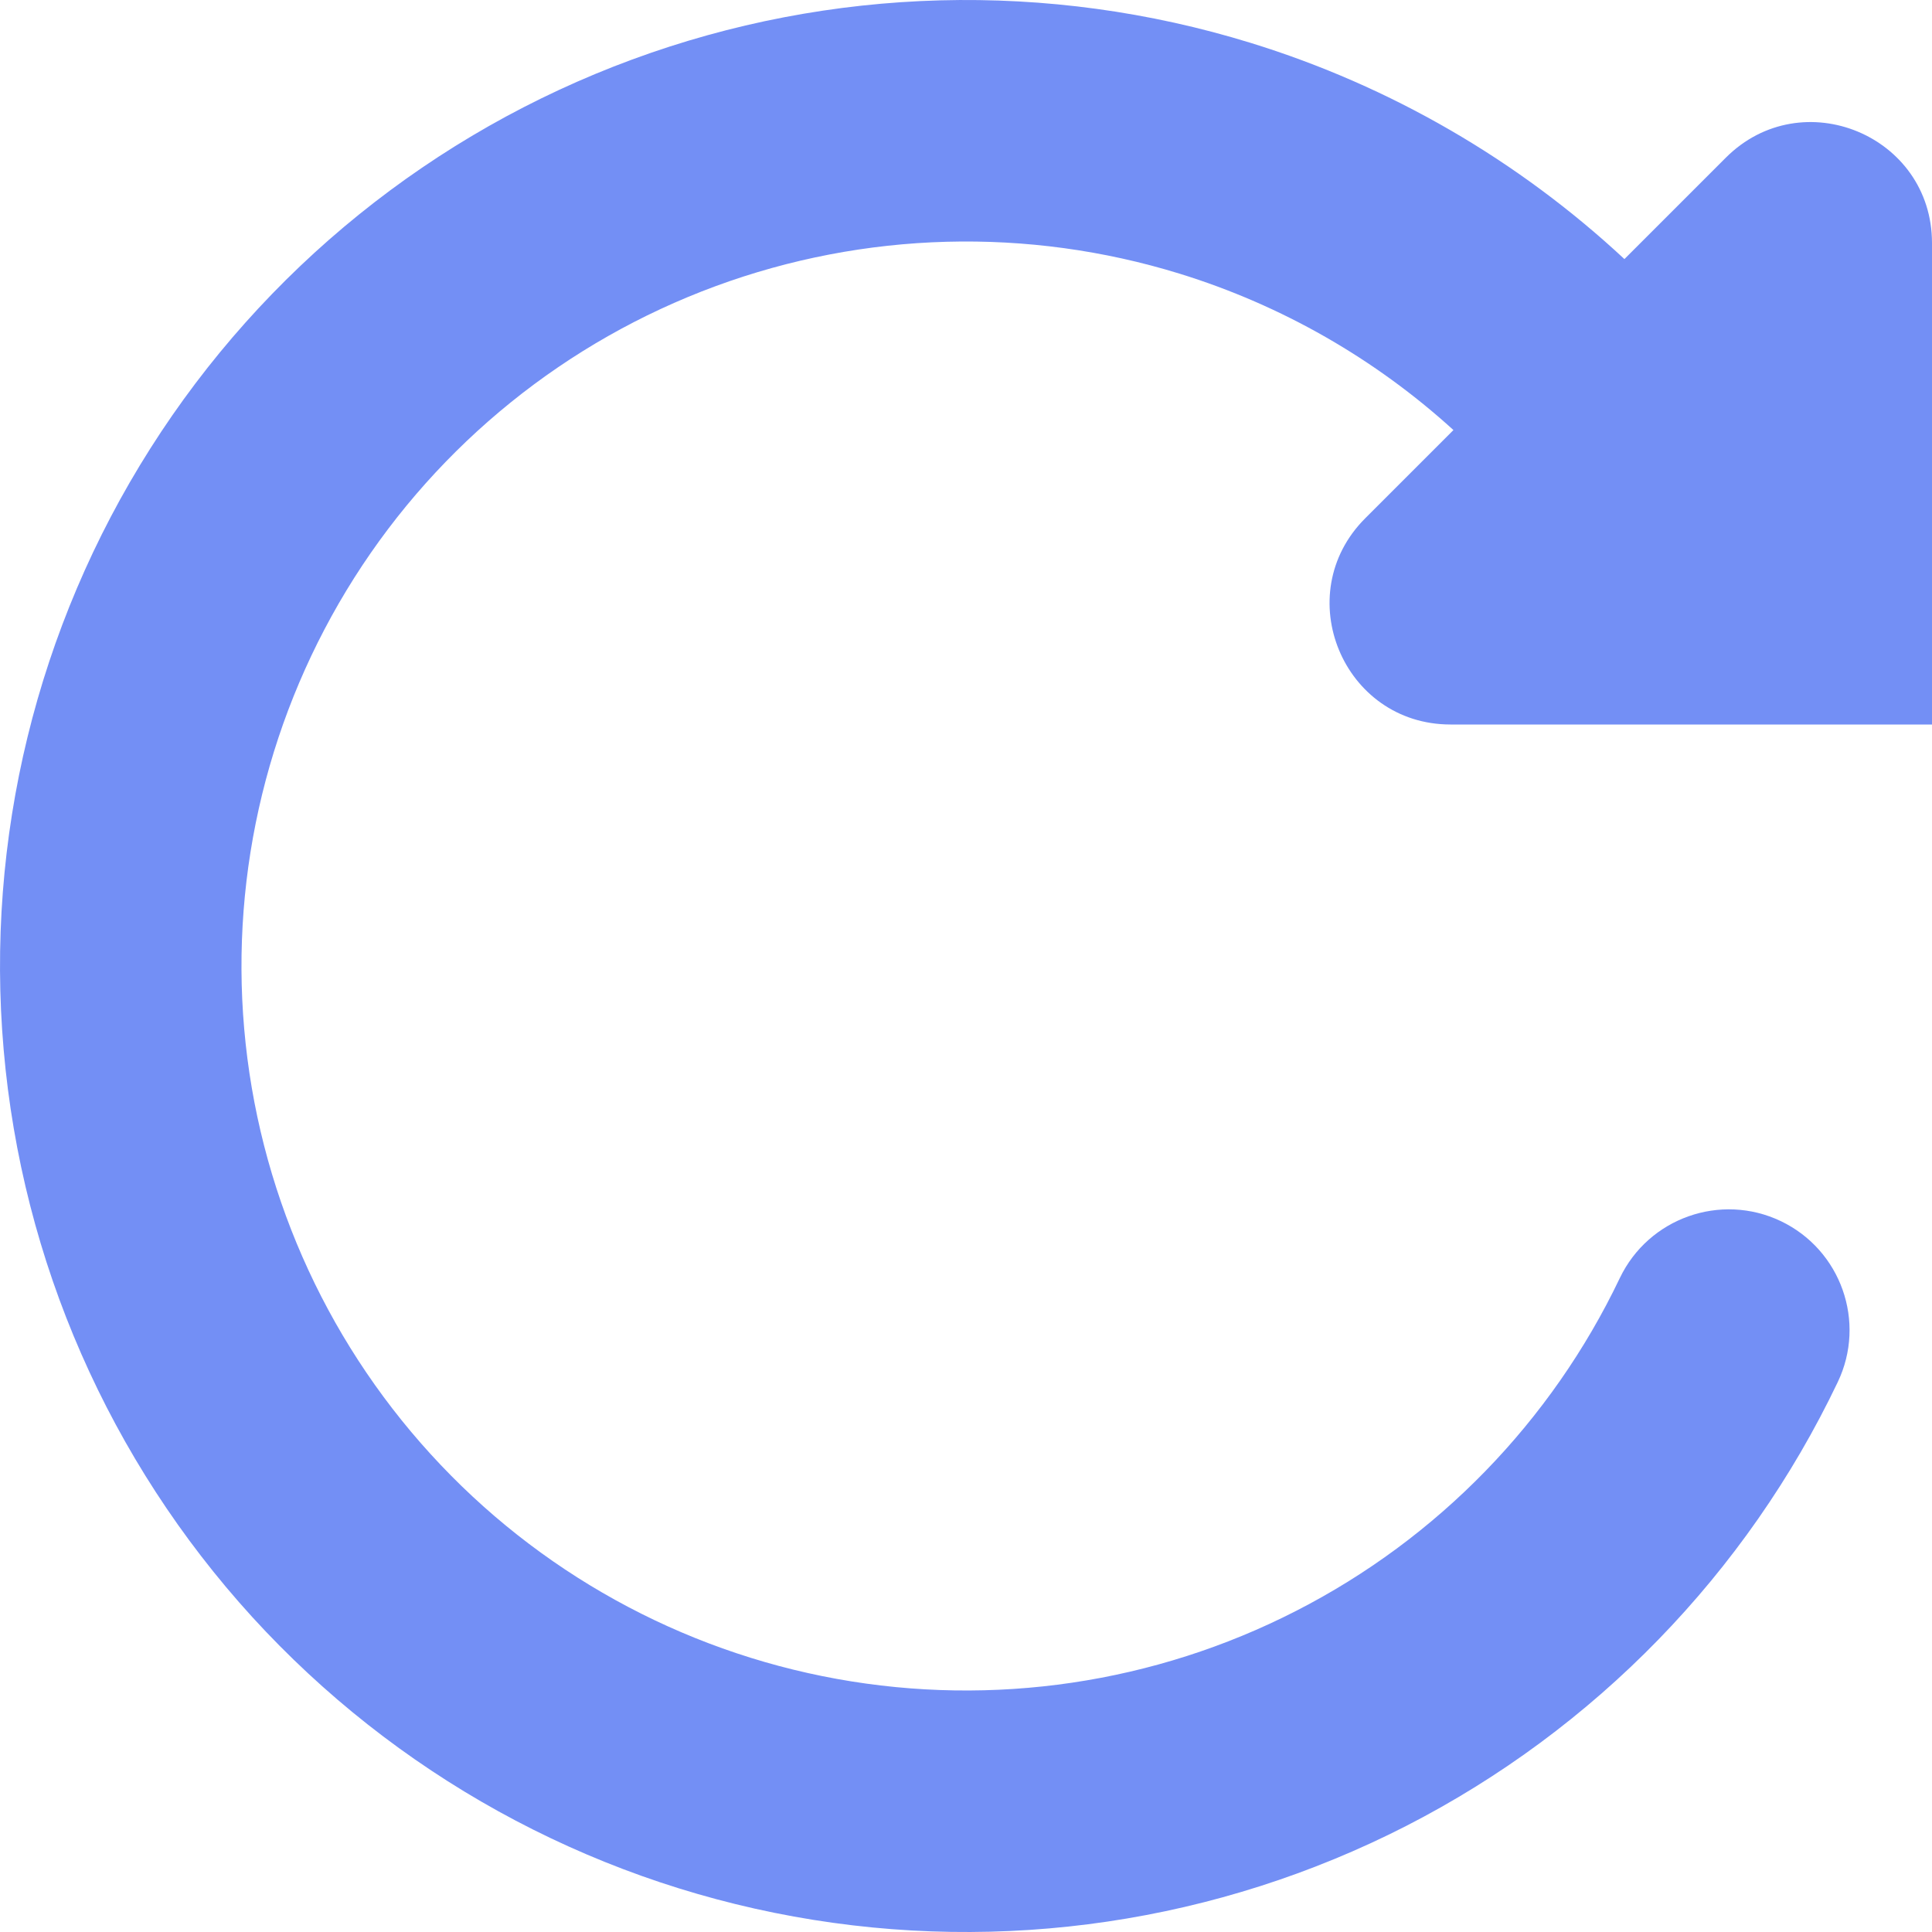 <svg width="20" height="20" viewBox="0 0 20 20" fill="none" xmlns="http://www.w3.org/2000/svg">
<path d="M6.542 0.617C8.6 -0.142 10.851 -0.202 12.947 0.444C14.397 0.891 15.718 1.66 16.816 2.682L17.866 1.632C18.654 0.845 20 1.402 20 2.516V7.5H15.016C13.902 7.5 13.345 6.154 14.132 5.366L15.046 4.452C14.236 3.715 13.27 3.16 12.211 2.833C10.638 2.348 8.95 2.394 7.406 2.963C5.862 3.532 4.548 4.593 3.667 5.982C2.786 7.372 2.385 9.012 2.528 10.651C2.671 12.291 3.349 13.837 4.458 15.053C5.566 16.269 7.044 17.087 8.663 17.38C10.282 17.673 11.953 17.426 13.417 16.676C14.882 15.927 16.059 14.716 16.768 13.231C17.066 12.608 17.812 12.344 18.435 12.641C19.058 12.939 19.322 13.685 19.024 14.308C18.079 16.288 16.509 17.902 14.557 18.902C12.604 19.901 10.376 20.231 8.218 19.84C6.059 19.449 4.089 18.359 2.61 16.738C1.132 15.116 0.228 13.054 0.038 10.868C-0.153 8.683 0.381 6.495 1.556 4.643C2.731 2.79 4.483 1.376 6.542 0.617Z" fill="#738FF5"/>
</svg>
